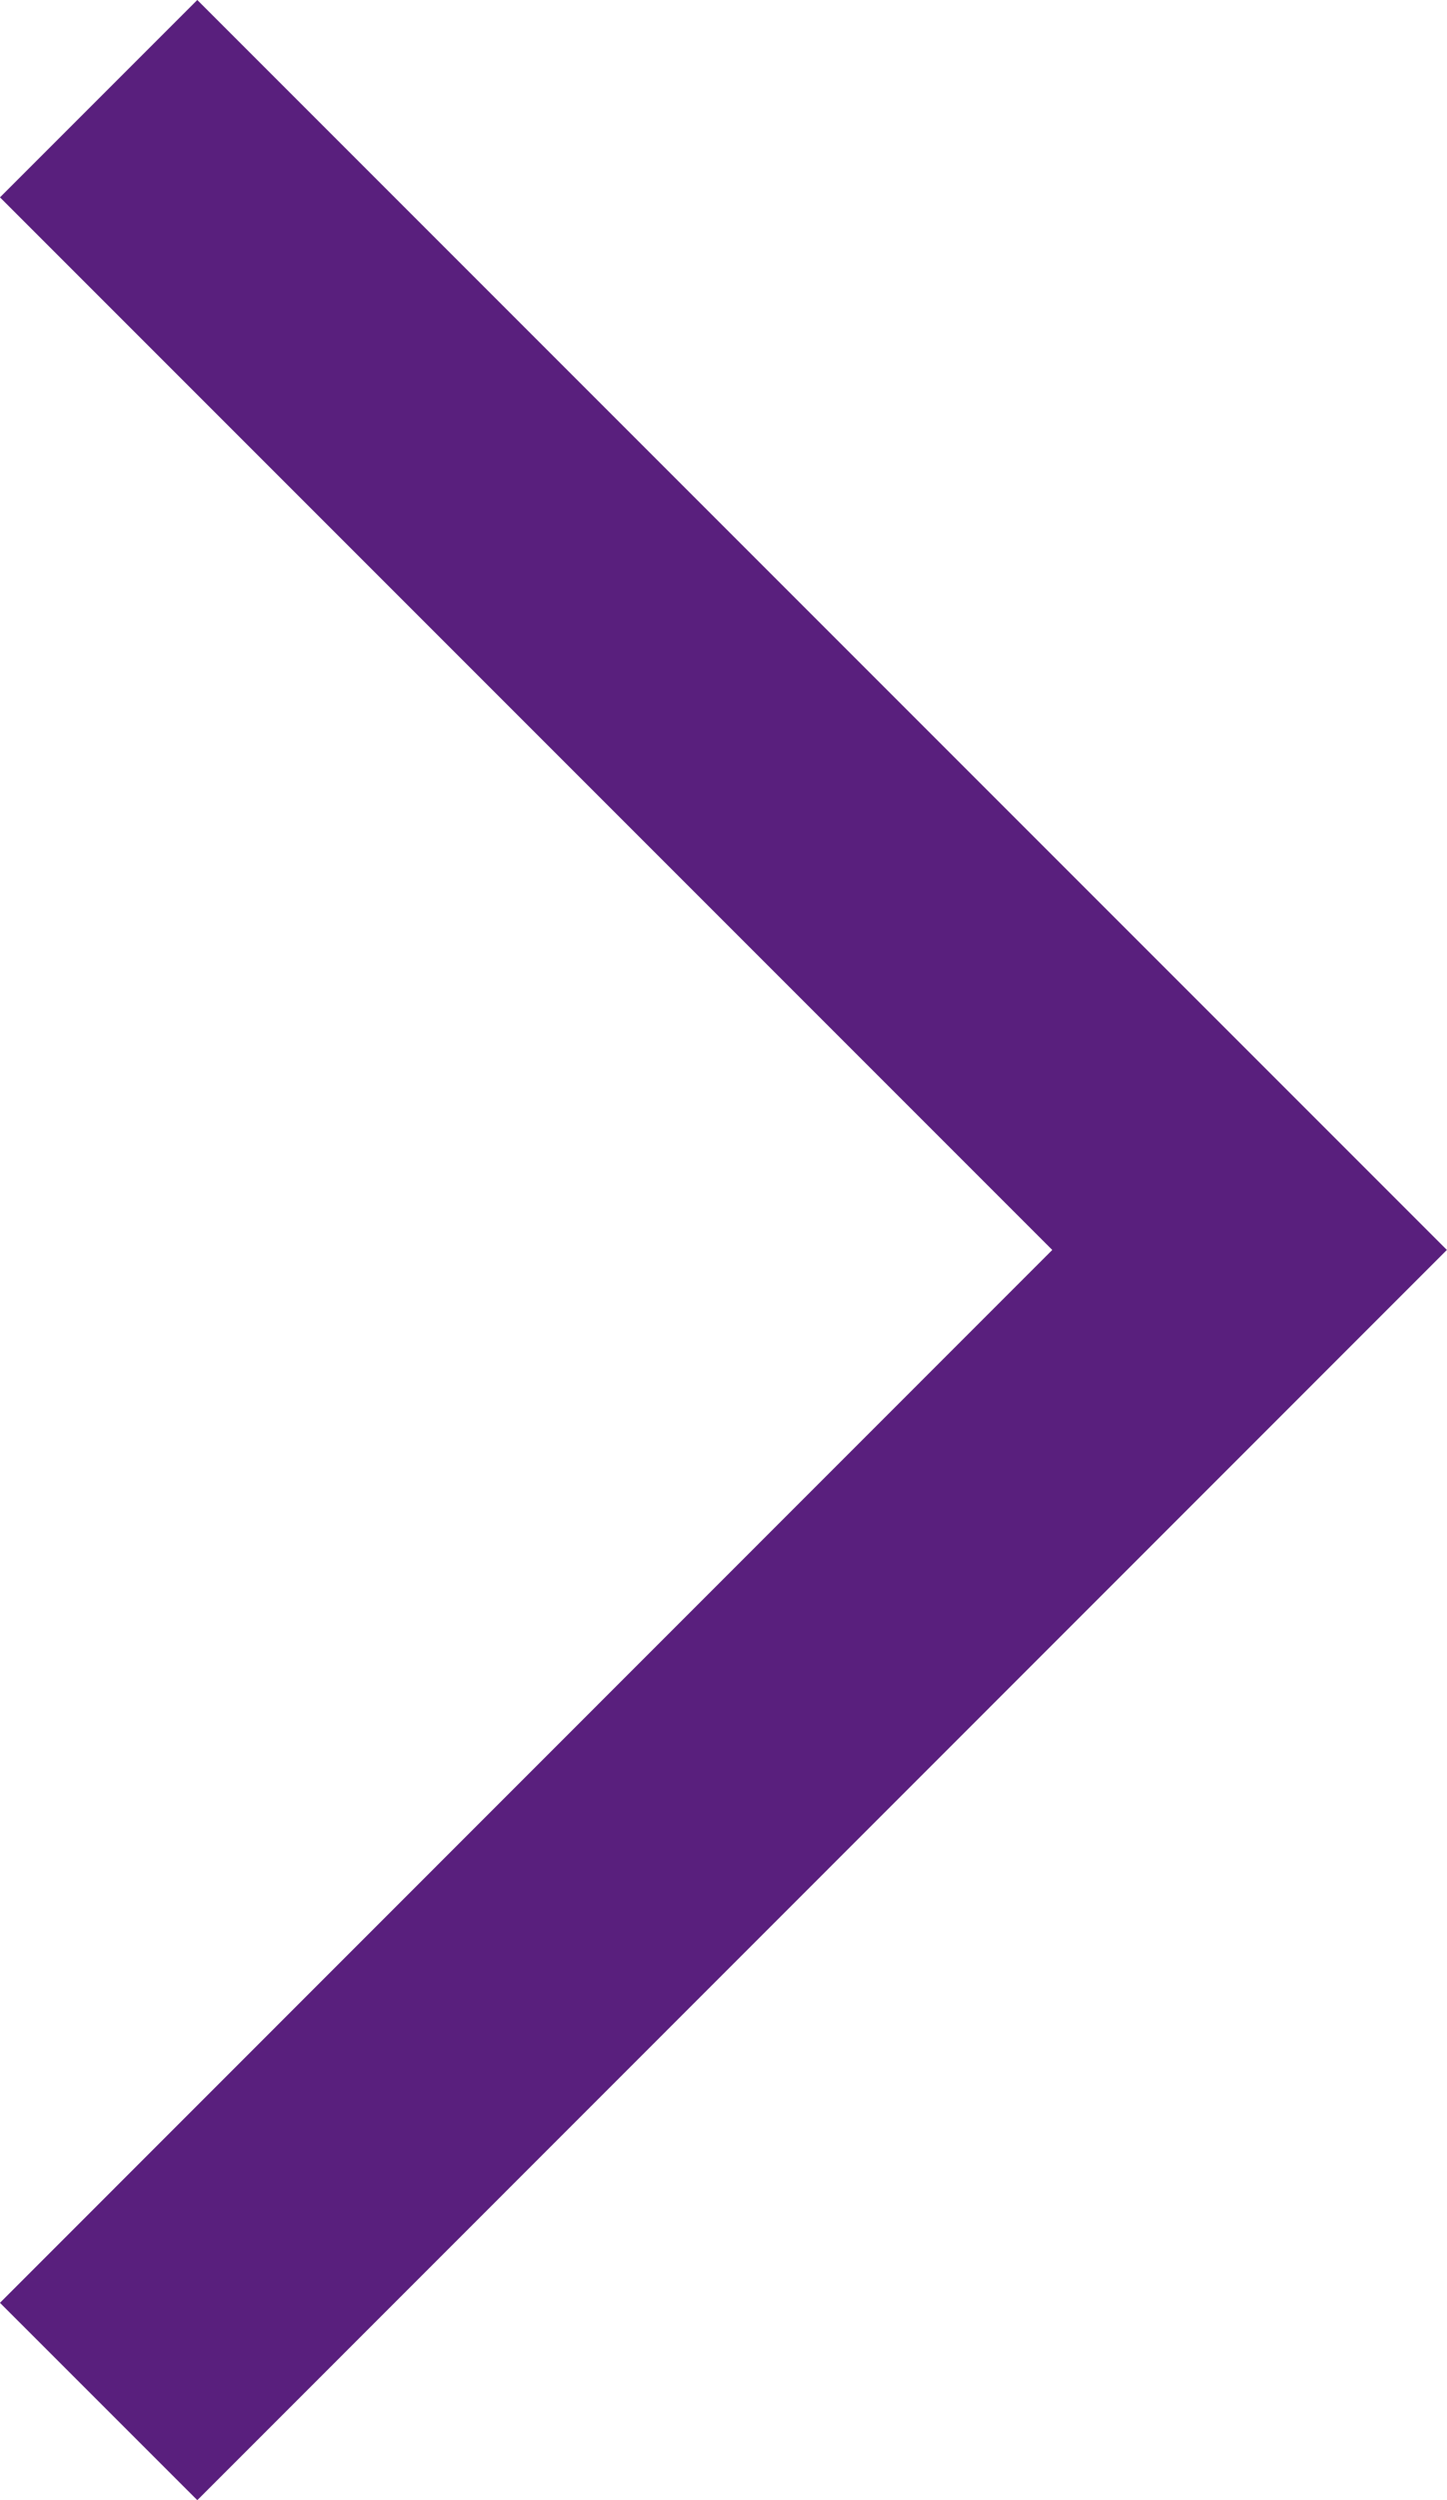 <svg xmlns="http://www.w3.org/2000/svg" width="10.371" height="17.912" viewBox="0 0 10.371 17.912">
  <path id="Path_2889" data-name="Path 2889" d="M0,16.5,8.249,8.249,0,0" transform="translate(0.707 0.707)" fill="none" stroke="#591f7d" stroke-width="2"/>
</svg>
